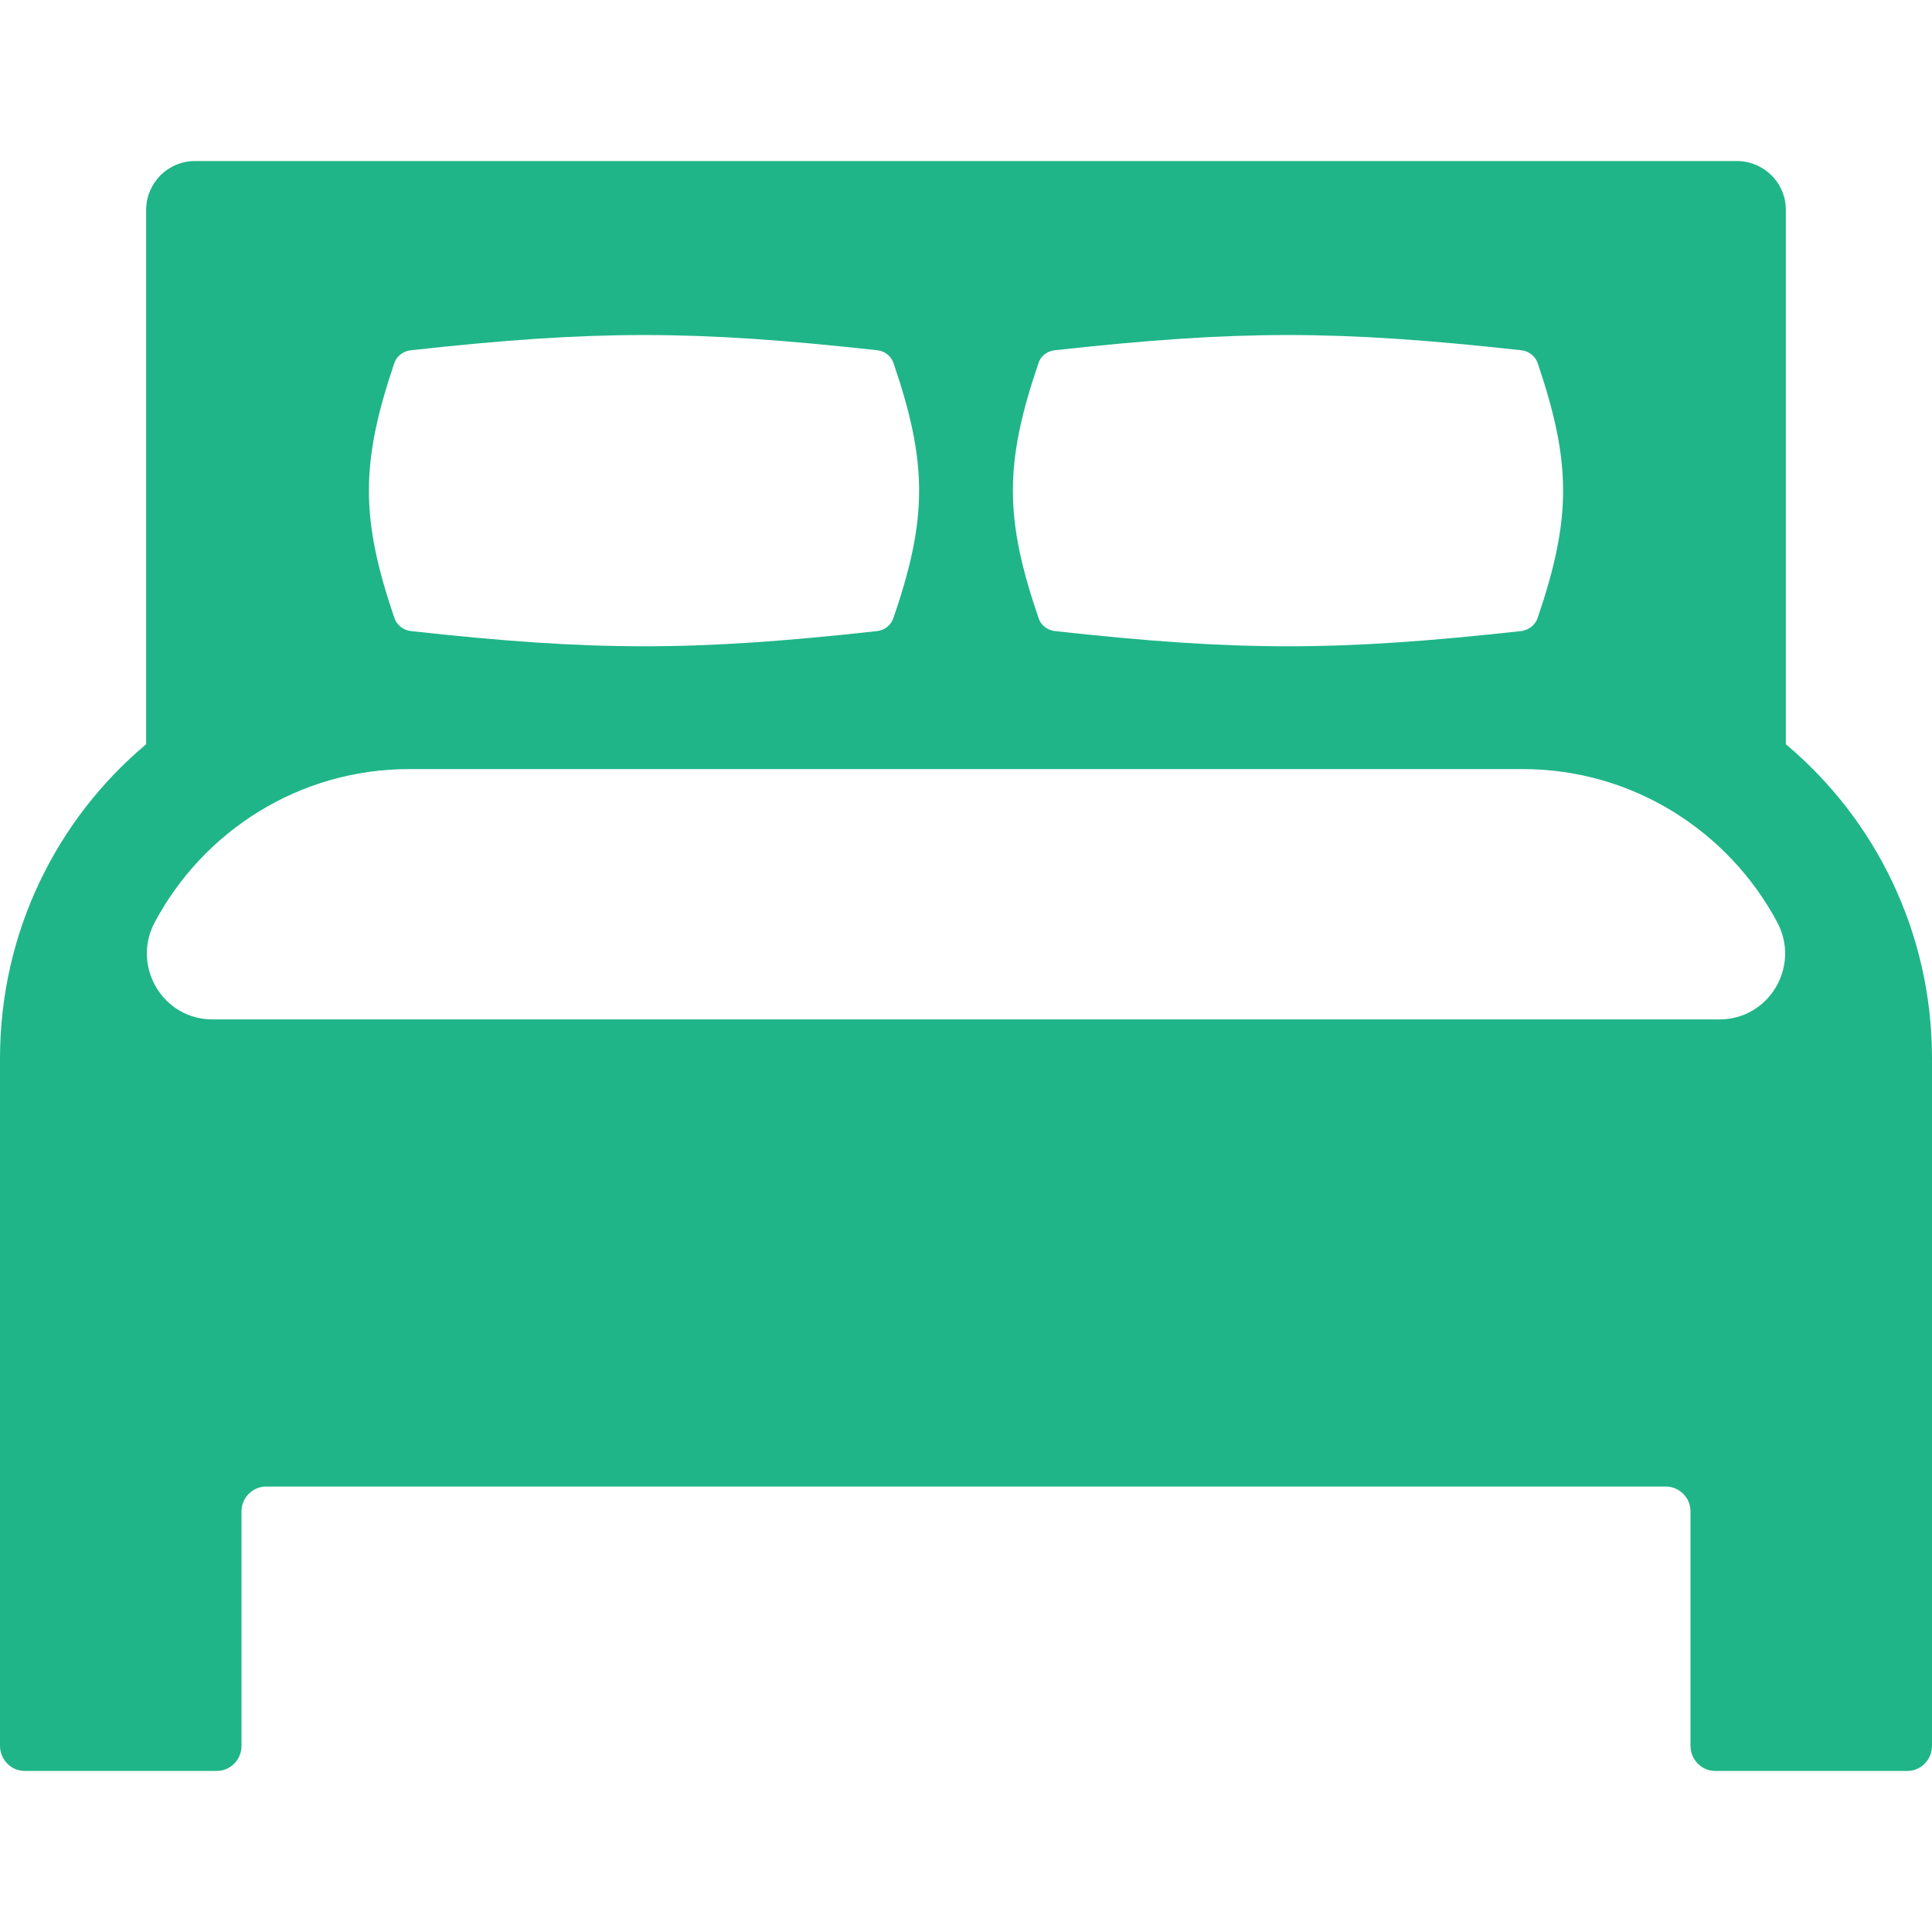 <svg width="14" height="14" viewBox="0 0 14 14" fill="none" xmlns="http://www.w3.org/2000/svg">
<path d="M12.941 5.393V1.522C12.941 1.325 12.782 1.167 12.585 1.167H1.413C1.218 1.167 1.059 1.325 1.059 1.522V5.393C0.411 5.937 0 6.755 0 7.67V8.264V8.819V12.651C0 12.752 0.081 12.833 0.179 12.833H1.571C1.669 12.833 1.75 12.752 1.75 12.651V10.951C1.75 10.853 1.831 10.772 1.929 10.772H12.071C12.169 10.772 12.25 10.853 12.25 10.951V12.651C12.25 12.752 12.331 12.833 12.429 12.833H13.821C13.919 12.833 14 12.752 14 12.651V8.819V8.264V7.67C14 6.755 13.589 5.937 12.941 5.393ZM1.121 6.684C1.473 6.023 2.167 5.573 2.966 5.573H11.034C11.831 5.573 12.526 6.023 12.879 6.684C13.048 7.002 12.82 7.387 12.46 7.387H1.539C1.18 7.387 0.952 7.002 1.121 6.684ZM11.143 4.476C11.126 4.529 11.078 4.566 11.023 4.573C9.688 4.72 8.977 4.72 7.643 4.573C7.588 4.566 7.54 4.529 7.525 4.476C7.278 3.755 7.278 3.356 7.525 2.632C7.54 2.581 7.588 2.544 7.643 2.538C8.977 2.391 9.688 2.391 11.023 2.538C11.078 2.544 11.126 2.581 11.143 2.632C11.388 3.356 11.388 3.755 11.143 4.476ZM6.475 4.476C6.458 4.529 6.412 4.566 6.357 4.573C5.023 4.72 4.312 4.72 2.977 4.573C2.922 4.566 2.874 4.529 2.857 4.476C2.612 3.755 2.612 3.356 2.857 2.632C2.874 2.581 2.922 2.544 2.977 2.538C4.312 2.391 5.023 2.391 6.357 2.538C6.412 2.544 6.458 2.581 6.475 2.632C6.722 3.356 6.722 3.755 6.475 4.476Z" fill="#1FB588"/>
</svg>
